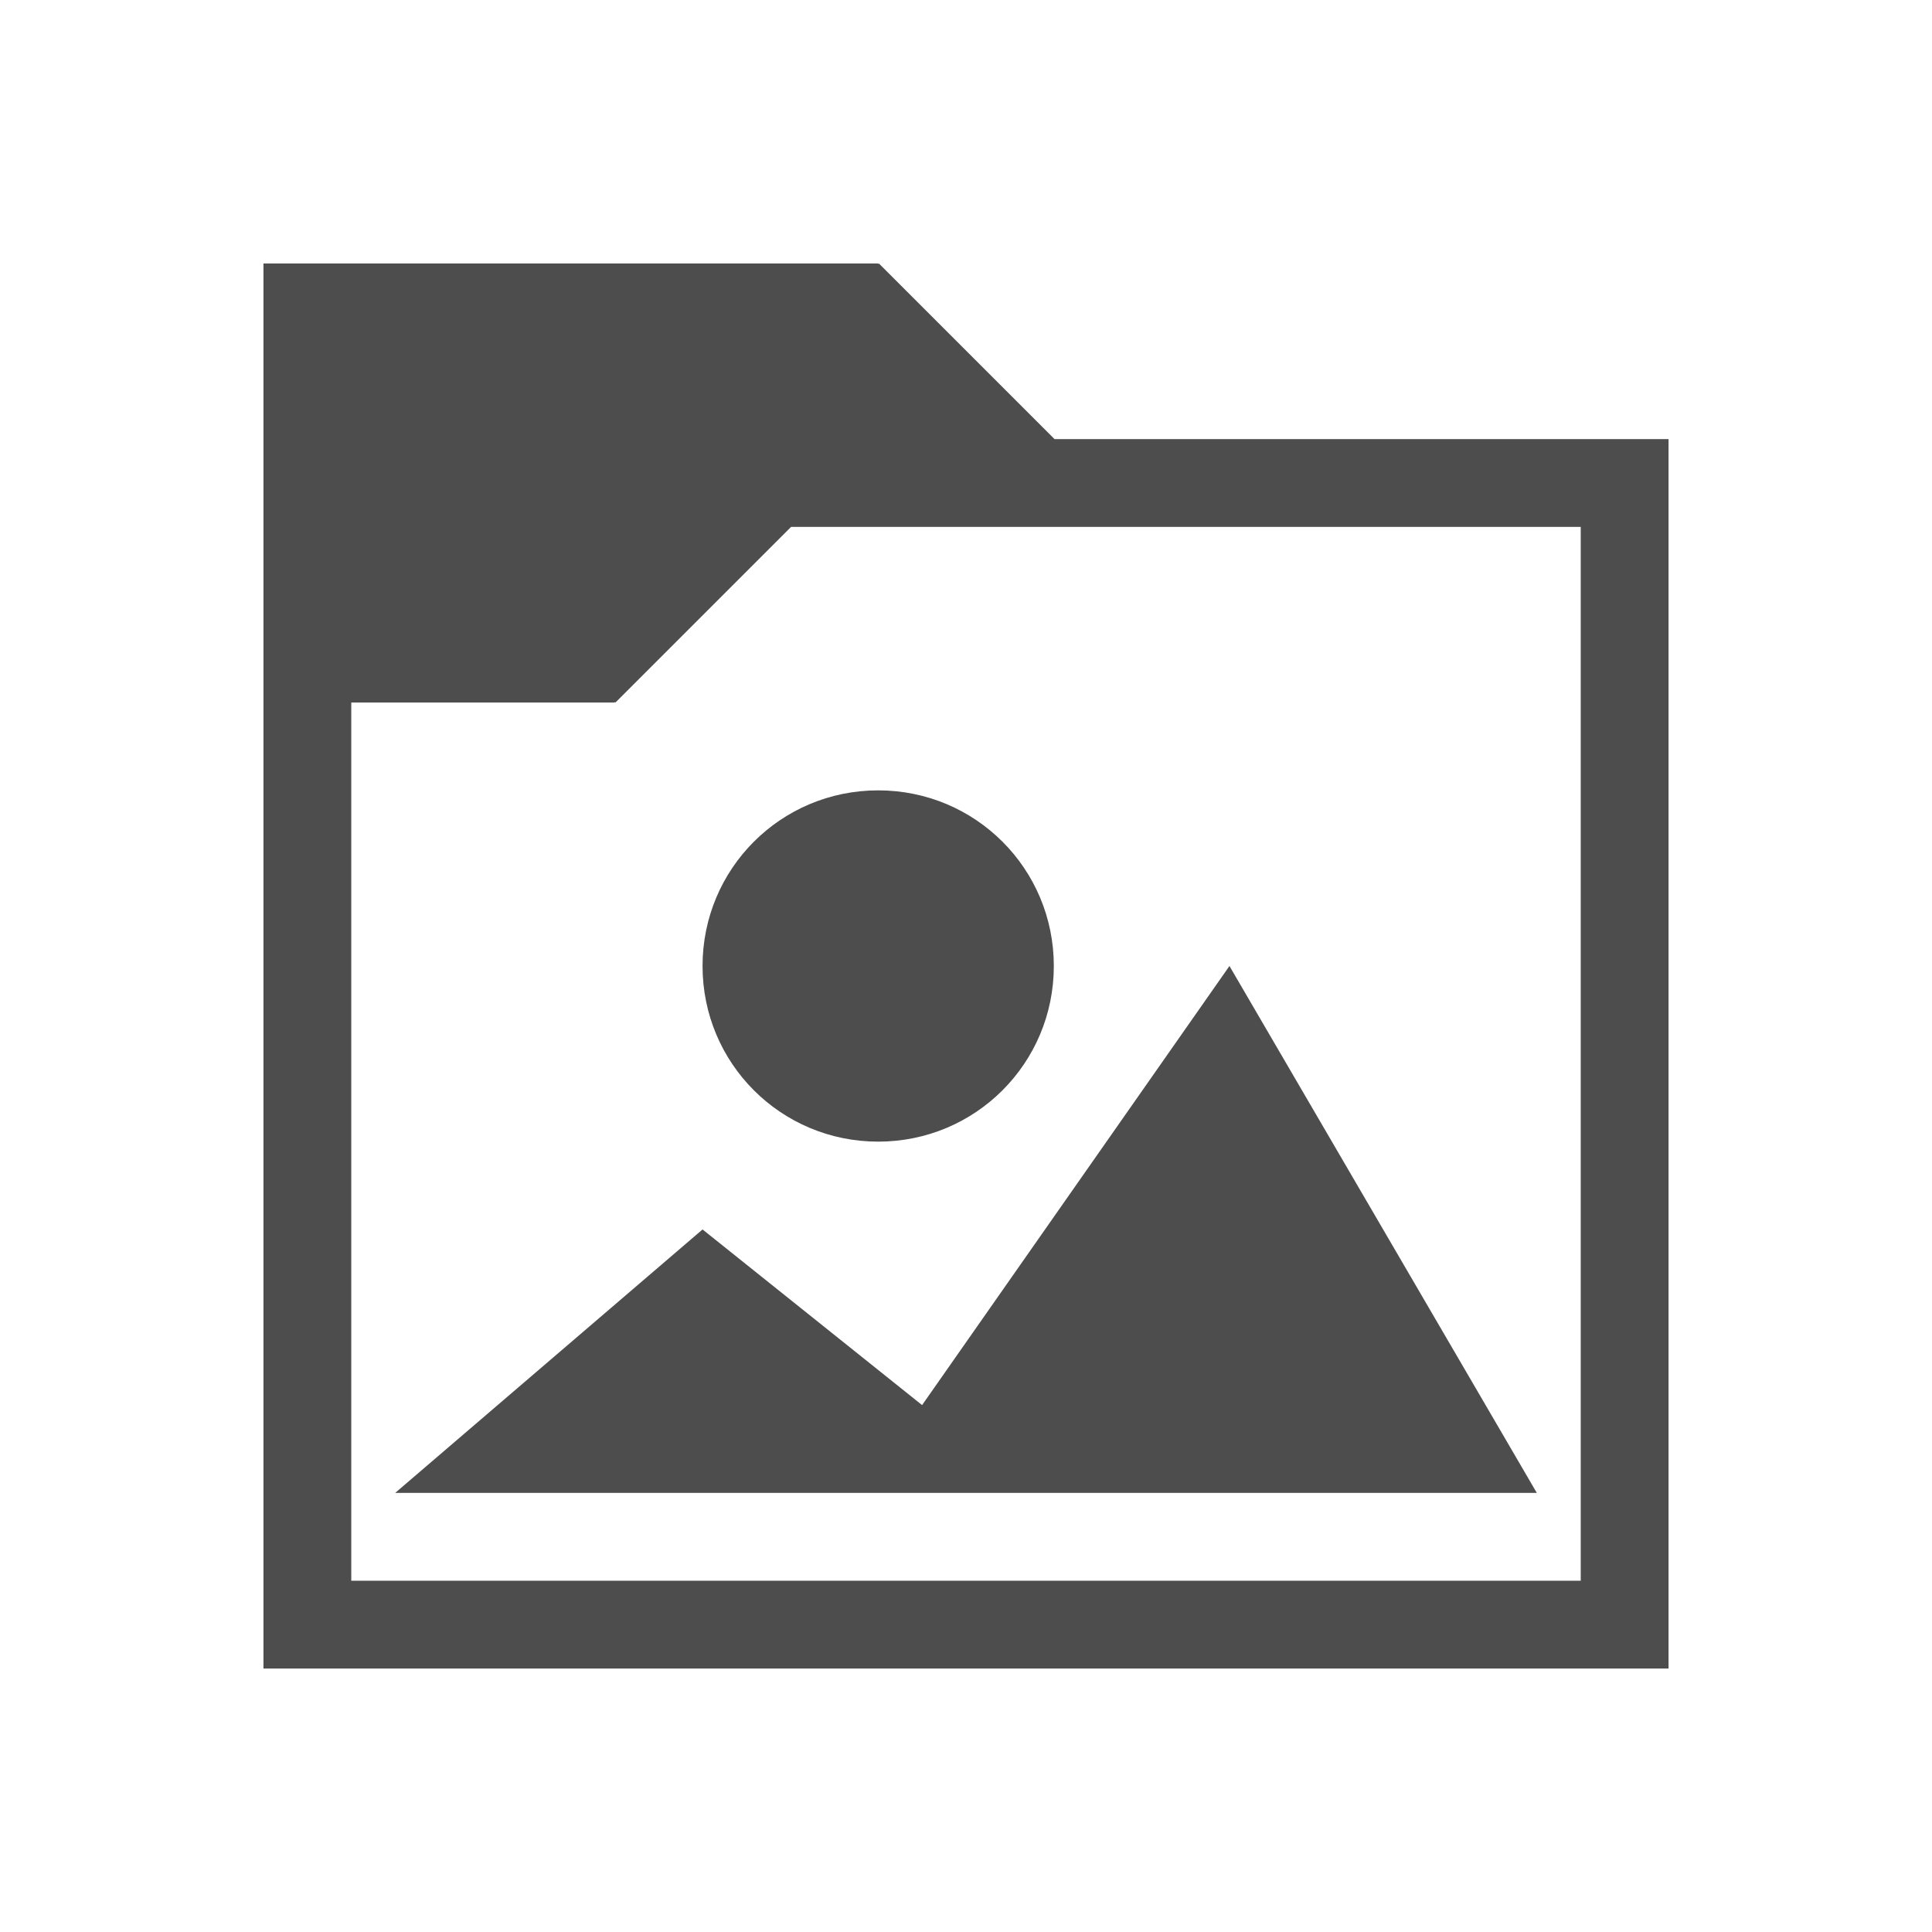 <svg version="1.1" xmlns="http://www.w3.org/2000/svg" viewBox="0 0 22 22">
<defs id="defs3051">
<style type="text/css" id="current-color-scheme">
.ColorScheme-Text {
color:#4d4d4d;
}
</style>
</defs>
<path style="fill:currentColor" d="M 3,3 V 19 H 19 V 5 h -6.992 l -2,-2 -0.008,0.008 V 3 Z m 6.008,3 h 8.992 v 12 h -14 V 8 h 3 V 7.992 l 0.008,0.008 z M 10,9 c -1.108,0 -2,0.892 -2,2 0,1.108 0.892,2 2,2 1.108,0 2,-0.892 2,-2 0,-1.108 -0.892,-2 -2,-2 z m 4,2 -3.5,5 L 8,14 4.5,17 h 13 z" class="ColorScheme-Text"/>
</svg>
